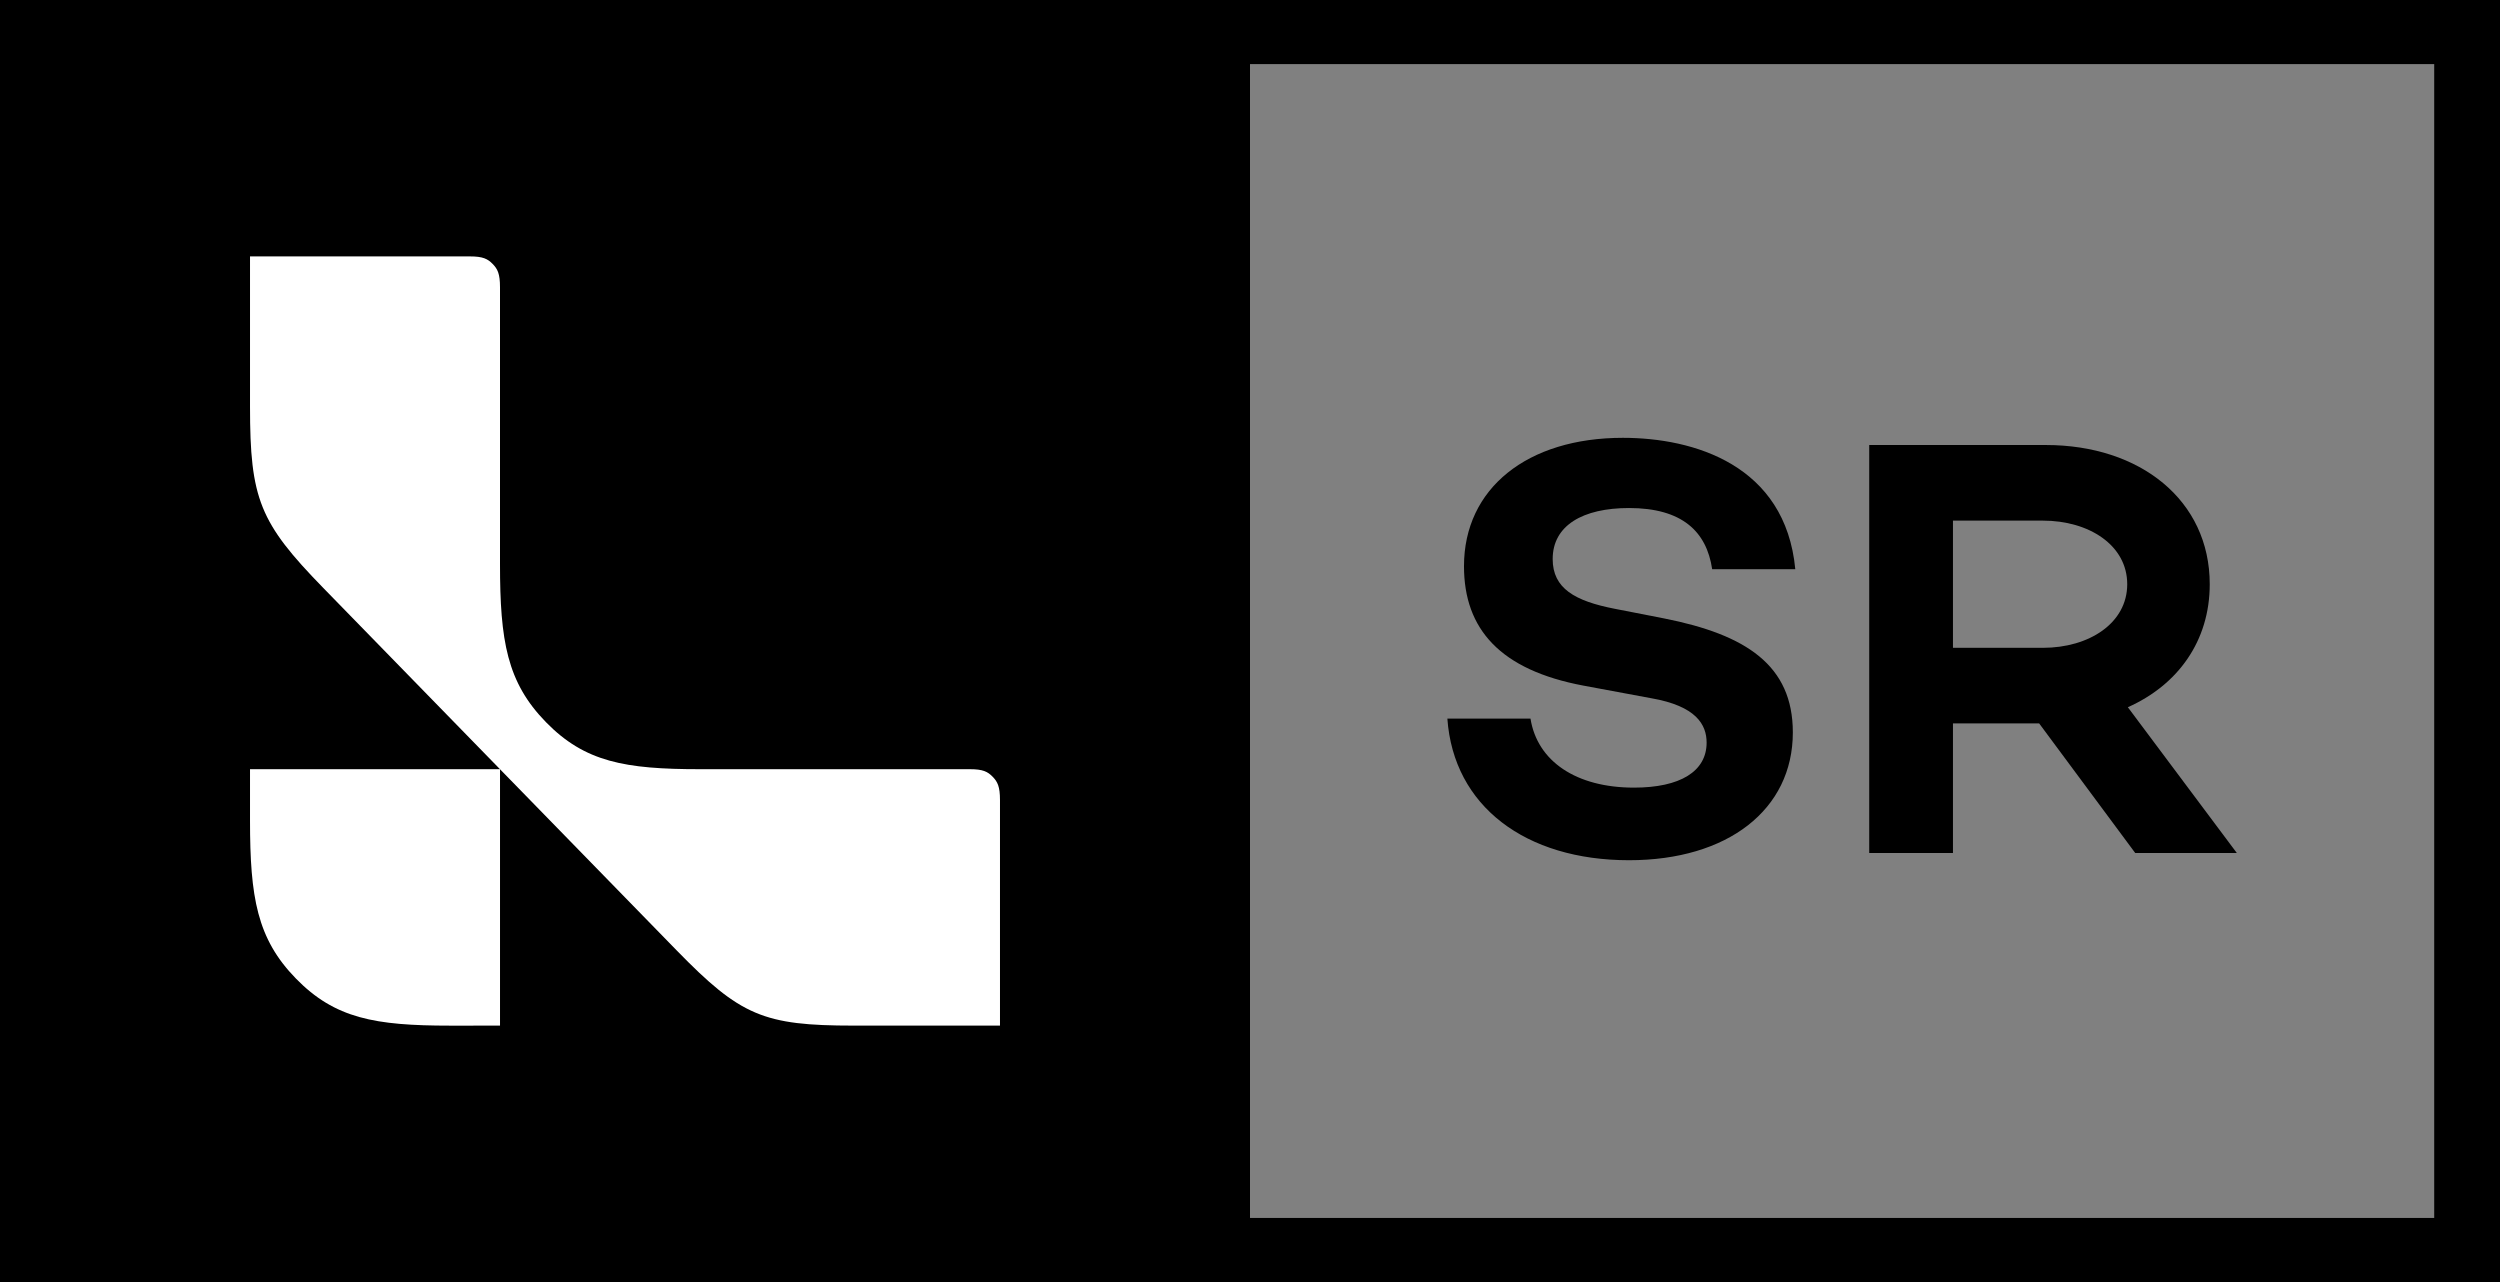 <svg width="156" height="80" viewBox="0 0 156 80" fill="none" xmlns="http://www.w3.org/2000/svg">
<rect x="0" y="0" width="156" height="80" fill="#808080" stroke="none"/>
<rect width="78" height="80" fill="black"/>
<path d="M53.261 63.998C47.646 63.998 46.202 63.385 42.231 59.312L31.201 48L20.17 36.685C16.199 32.612 15.601 31.131 15.601 25.372V16H29.328C30.139 16 30.433 16.154 30.742 16.47C31.052 16.786 31.2 17.088 31.2 17.92V35.198C31.2 39.998 31.638 42.571 34.065 45.06C36.492 47.549 39.001 47.998 43.68 47.998H60.527C61.338 47.998 61.632 48.151 61.941 48.468C62.25 48.784 62.399 49.087 62.399 49.919V63.998H53.261Z" fill="white"/>
<path d="M31.201 48H15.601V51.2C15.601 56 16.039 58.572 18.466 61.062C20.893 63.551 23.401 64 28.081 64L31.201 63.999V48Z" fill="white"/>
<path d="M78 76L151.895 76L151.895 4L78 4L78 0L156 -3.40949e-06L156 80L78 80L78 76Z" fill="black"/>
<path d="M101.267 27.32C105.686 27.32 111.411 29.005 112.026 35.519H106.839C106.493 33.161 104.956 31.701 101.651 31.701C98.769 31.701 96.887 32.786 96.887 34.883C96.887 36.718 98.27 37.504 100.768 37.99L103.842 38.59C108.952 39.6 111.873 41.51 111.873 45.703C111.873 50.533 107.799 53.678 101.651 53.678C95.196 53.678 90.7 50.308 90.316 44.842H95.503C95.926 47.5 98.347 49.148 101.959 49.148C104.841 49.148 106.493 48.137 106.493 46.34C106.493 45.216 105.84 44.056 103.035 43.569L98.808 42.783C93.62 41.809 91.353 39.263 91.353 35.332C91.353 30.465 95.311 27.32 101.267 27.32Z" fill="black"/>
<path d="M139.579 53.229H133.239L127.244 45.142H121.865V53.229H116.639V27.769H127.667C133.546 27.769 137.888 31.214 137.888 36.455C137.888 40.012 135.89 42.745 132.778 44.131L139.579 53.229ZM127.475 32.487H121.865V40.424H127.475C130.357 40.424 132.739 38.889 132.739 36.455C132.739 34.022 130.357 32.487 127.475 32.487Z" fill="black"/>
</svg>
